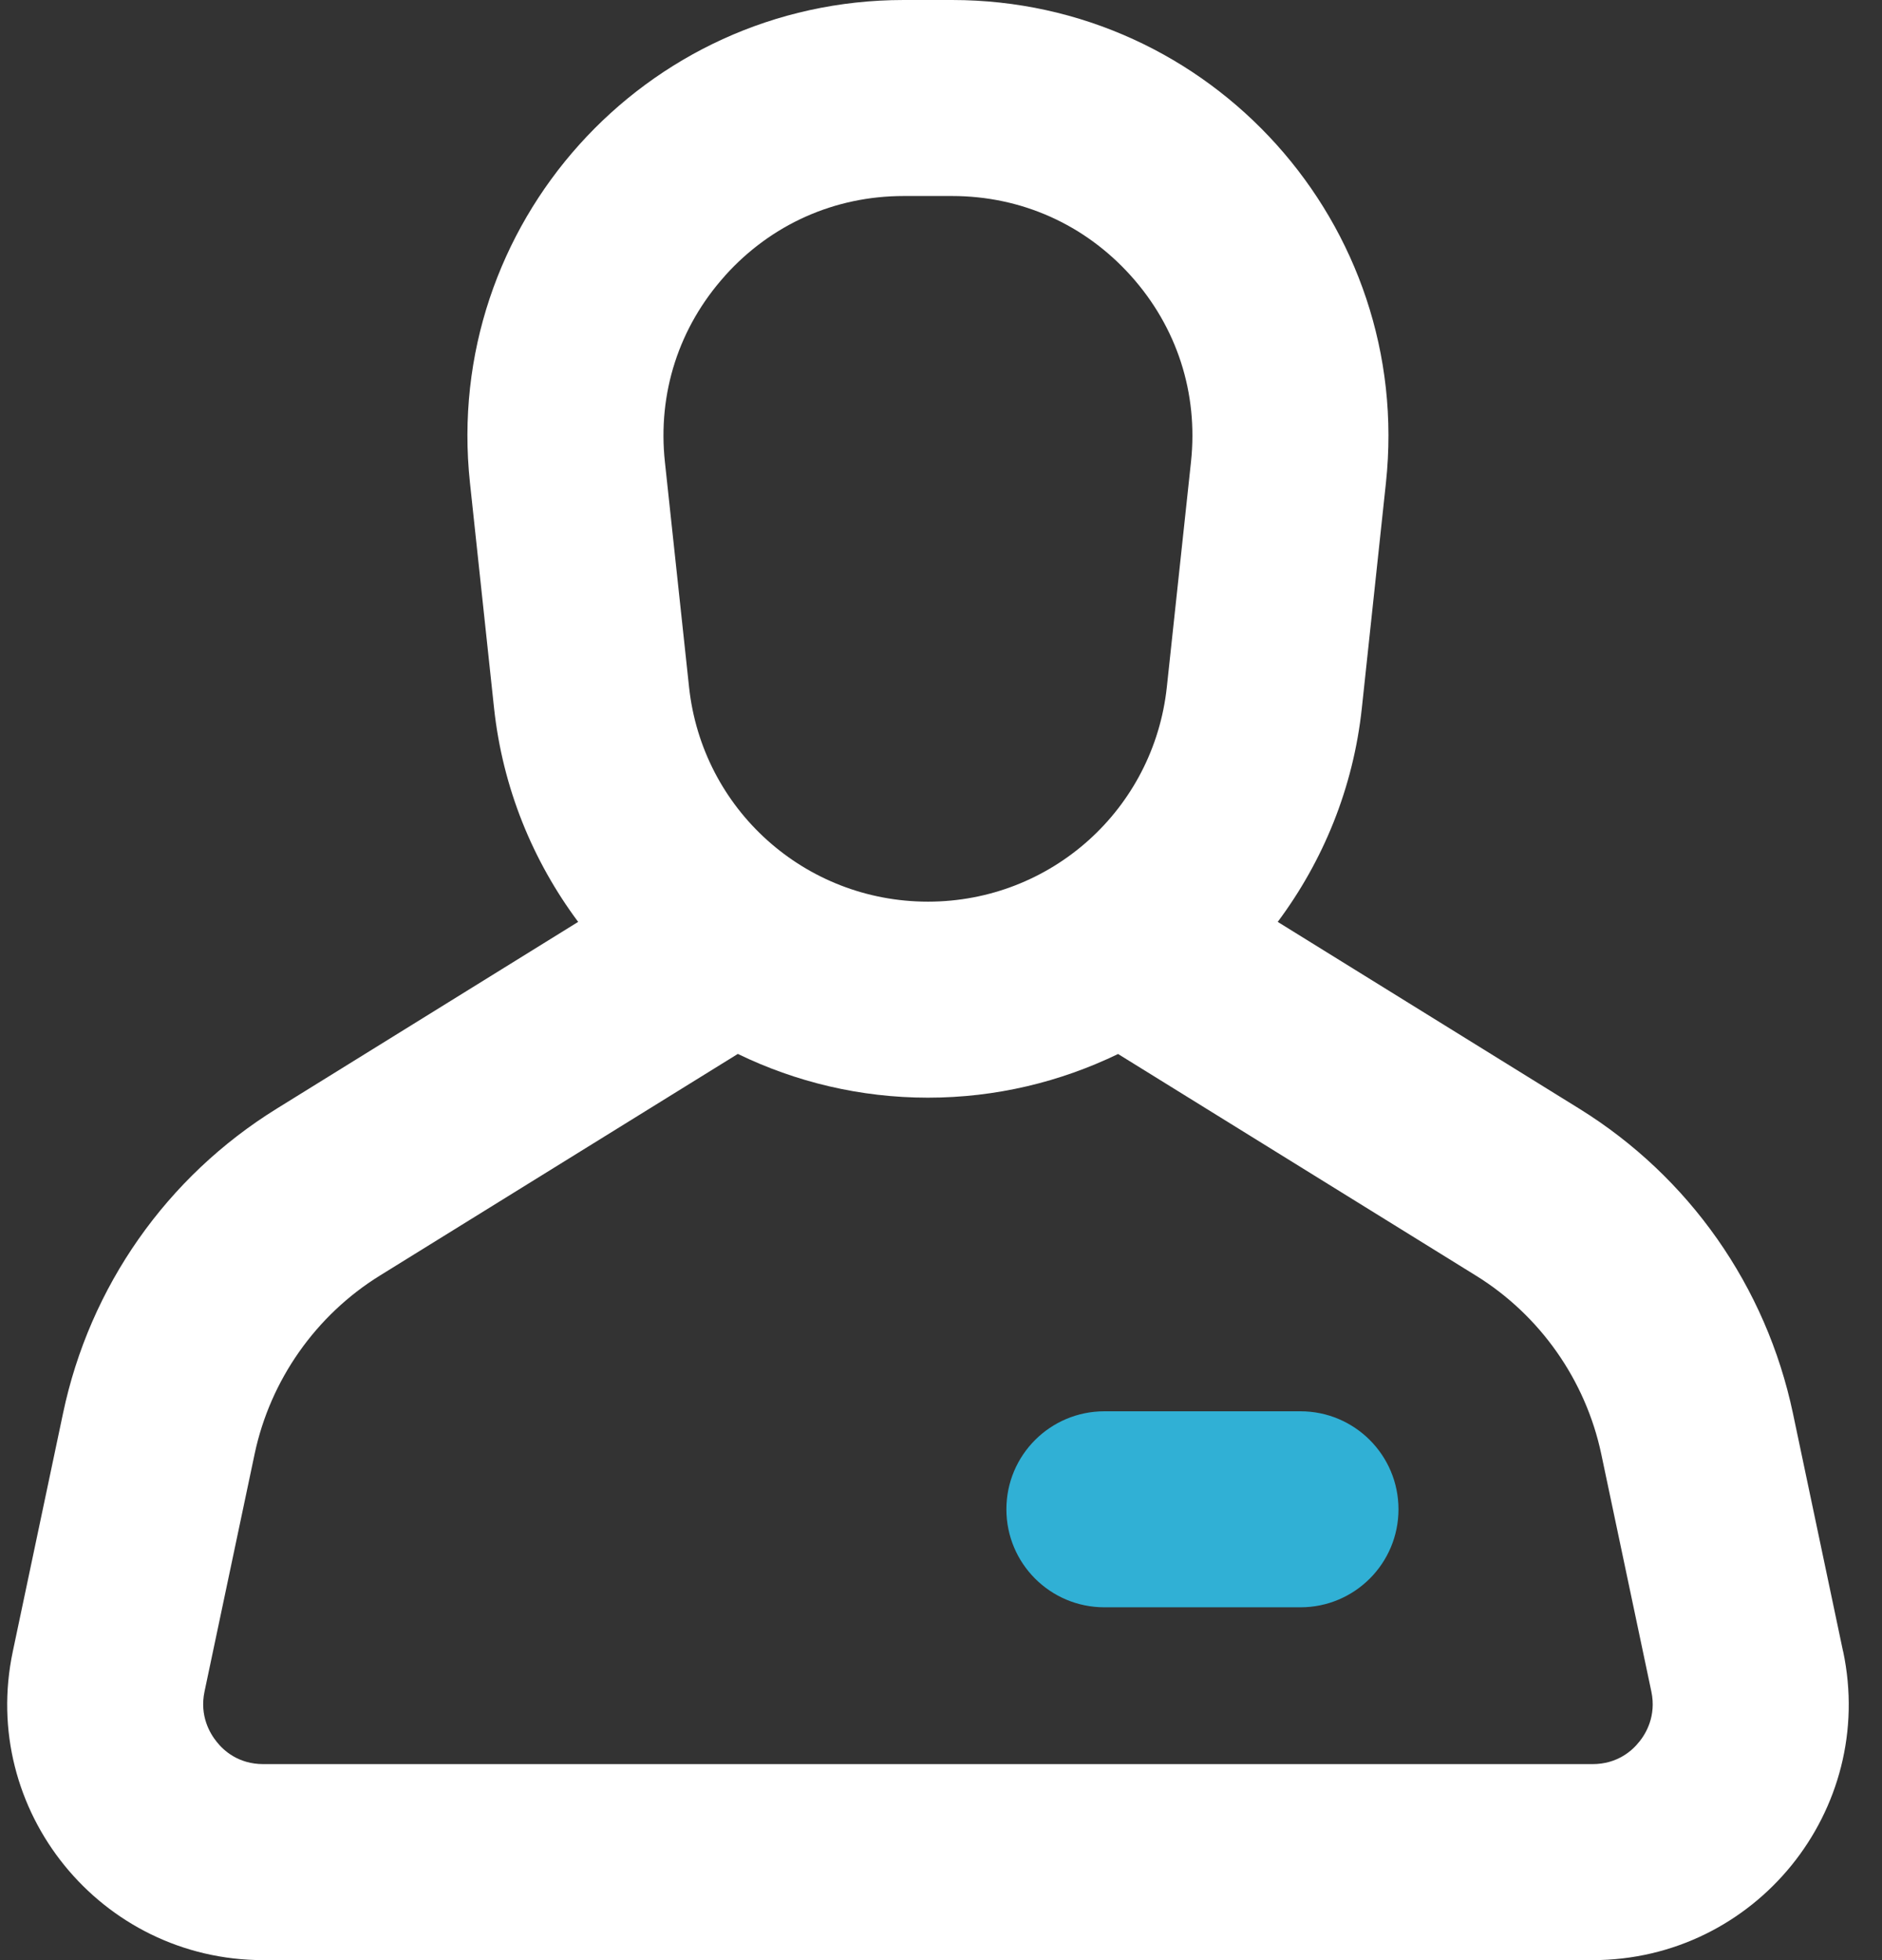 <svg class="svg-icon" width="24" height="25" xmlns="http://www.w3.org/2000/svg">
    <rect width="100%" height="100%" fill="#333333" stroke="none"/>
    <g fill="none" fill-rule="evenodd">
        <path class="svg-icon__item-1" d="M20.904 22.215c-.086.11-.276.285-.595.285H3.358c-.32 0-.509-.175-.595-.285-.085-.105-.22-.33-.155-.64l.64-3.035c.2-.94.78-1.765 1.595-2.27l4.566-2.828c.736.357 1.558.558 2.425.558.866 0 1.688-.201 2.424-.557l4.566 2.828c.815.505 1.395 1.33 1.595 2.27l.64 3.035c.065.31-.07.535-.155.64zM9.246 3.516c.589-.655 1.398-1.016 2.279-1.016h.616c.881 0 1.69.361 2.279 1.016.589.655.862 1.499.768 2.375l-.308 2.871c-.167 1.561-1.477 2.738-3.046 2.738-1.57 0-2.88-1.177-3.047-2.738L8.479 5.891c-.094-.875.178-1.719.767-2.374zM23.503 21.06l-.639-3.035c-.341-1.615-1.321-3.015-2.725-3.885l-3.845-2.382c.578-.775.964-1.706 1.073-2.729l.307-2.871C18.026 2.868 15.448 0 12.141 0h-.616C8.218 0 5.641 2.868 5.993 6.157l.307 2.871c.11 1.024.495 1.954 1.073 2.73L3.529 14.14c-1.405.87-2.385 2.27-2.725 3.885L.164 21.06C-.267 23.09 1.283 25 3.358 25h16.951c2.075 0 3.625-1.91 3.195-3.94z" fill="#FFF"/>
        <path class="svg-icon__item-2" d="M16.584 20.5h-2.5c-.691 0-1.25-.559-1.25-1.25s.559-1.25 1.25-1.25h2.5c.69 0 1.25.559 1.25 1.25s-.56 1.25-1.25 1.25" fill="#30B0D5"/>
    </g>
</svg>
